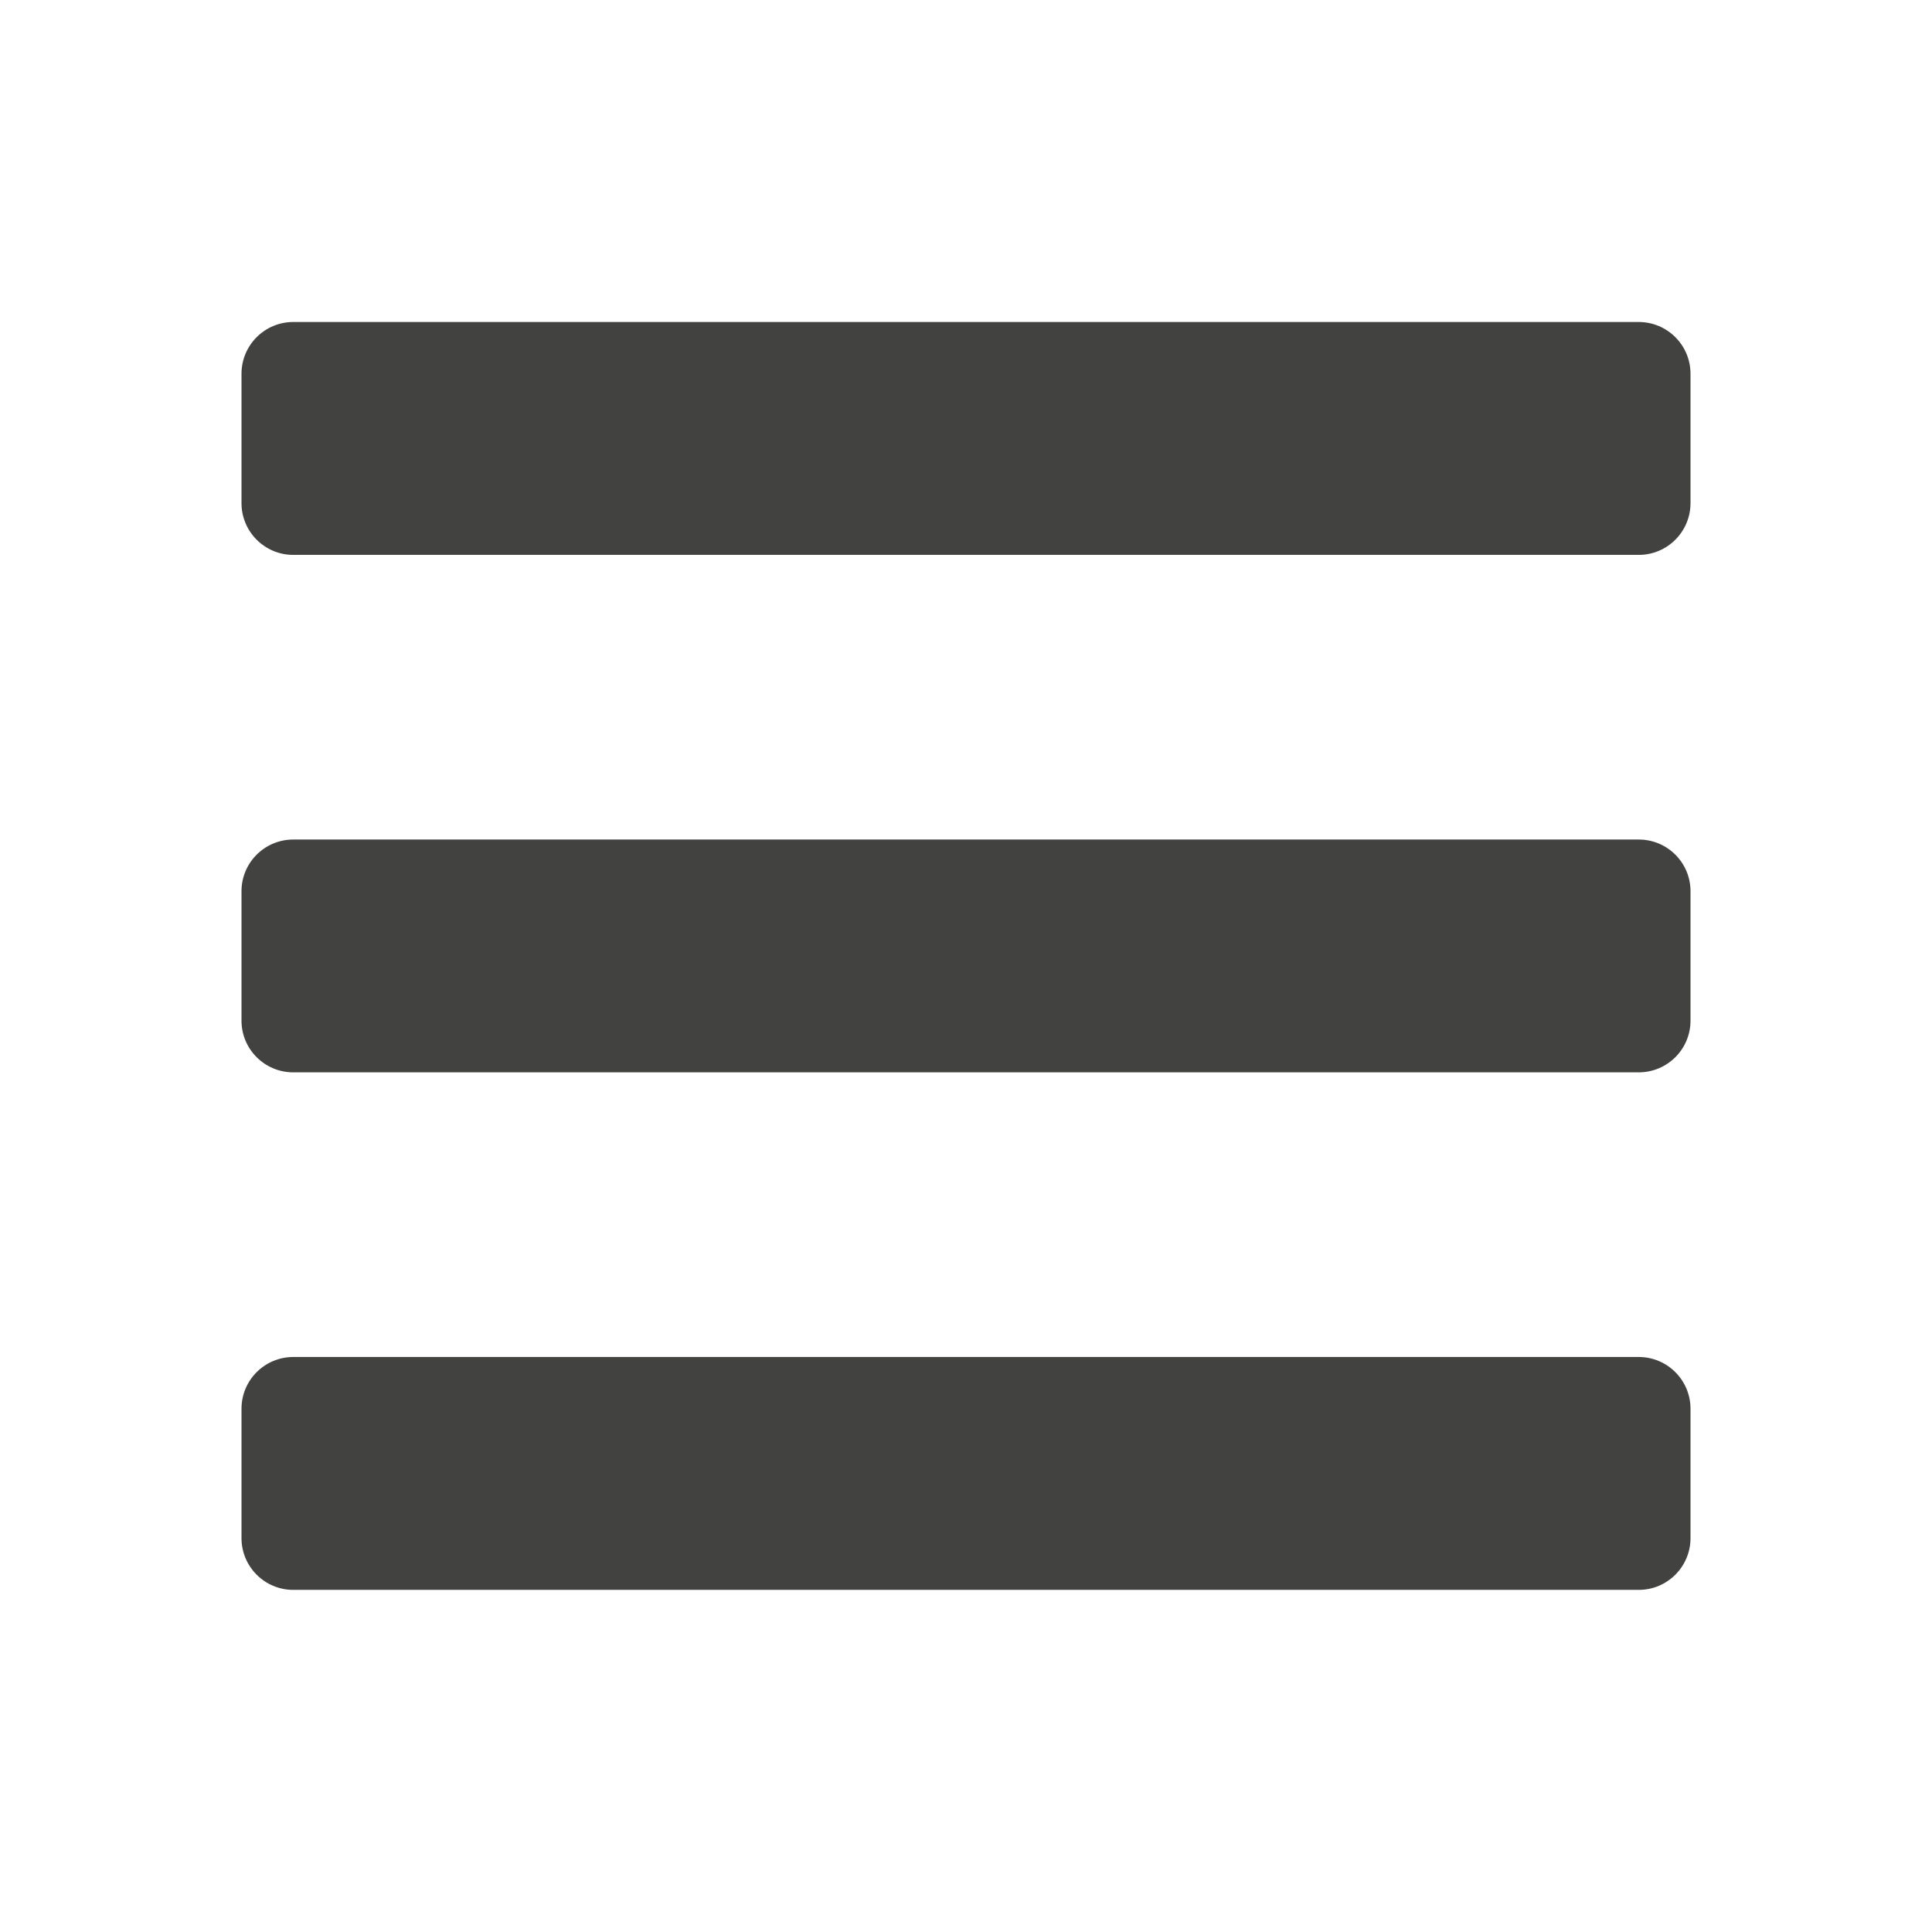 <svg width="24" height="24" viewBox="0 0 24 24" fill="none" xmlns="http://www.w3.org/2000/svg">
<path d="M3.643 6.893H20.357C20.712 6.893 21 6.605 21 6.25V4.643C21 4.288 20.712 4 20.357 4H3.643C3.288 4 3 4.288 3 4.643V6.25C3 6.605 3.288 6.893 3.643 6.893ZM3.643 13.321H20.357C20.712 13.321 21 13.034 21 12.679V11.071C21 10.716 20.712 10.429 20.357 10.429H3.643C3.288 10.429 3 10.716 3 11.071V12.679C3 13.034 3.288 13.321 3.643 13.321ZM3.643 19.75H20.357C20.712 19.75 21 19.462 21 19.107V17.5C21 17.145 20.712 16.857 20.357 16.857H3.643C3.288 16.857 3 17.145 3 17.5V19.107C3 19.462 3.288 19.75 3.643 19.75Z" fill="#424240"/>
</svg>
